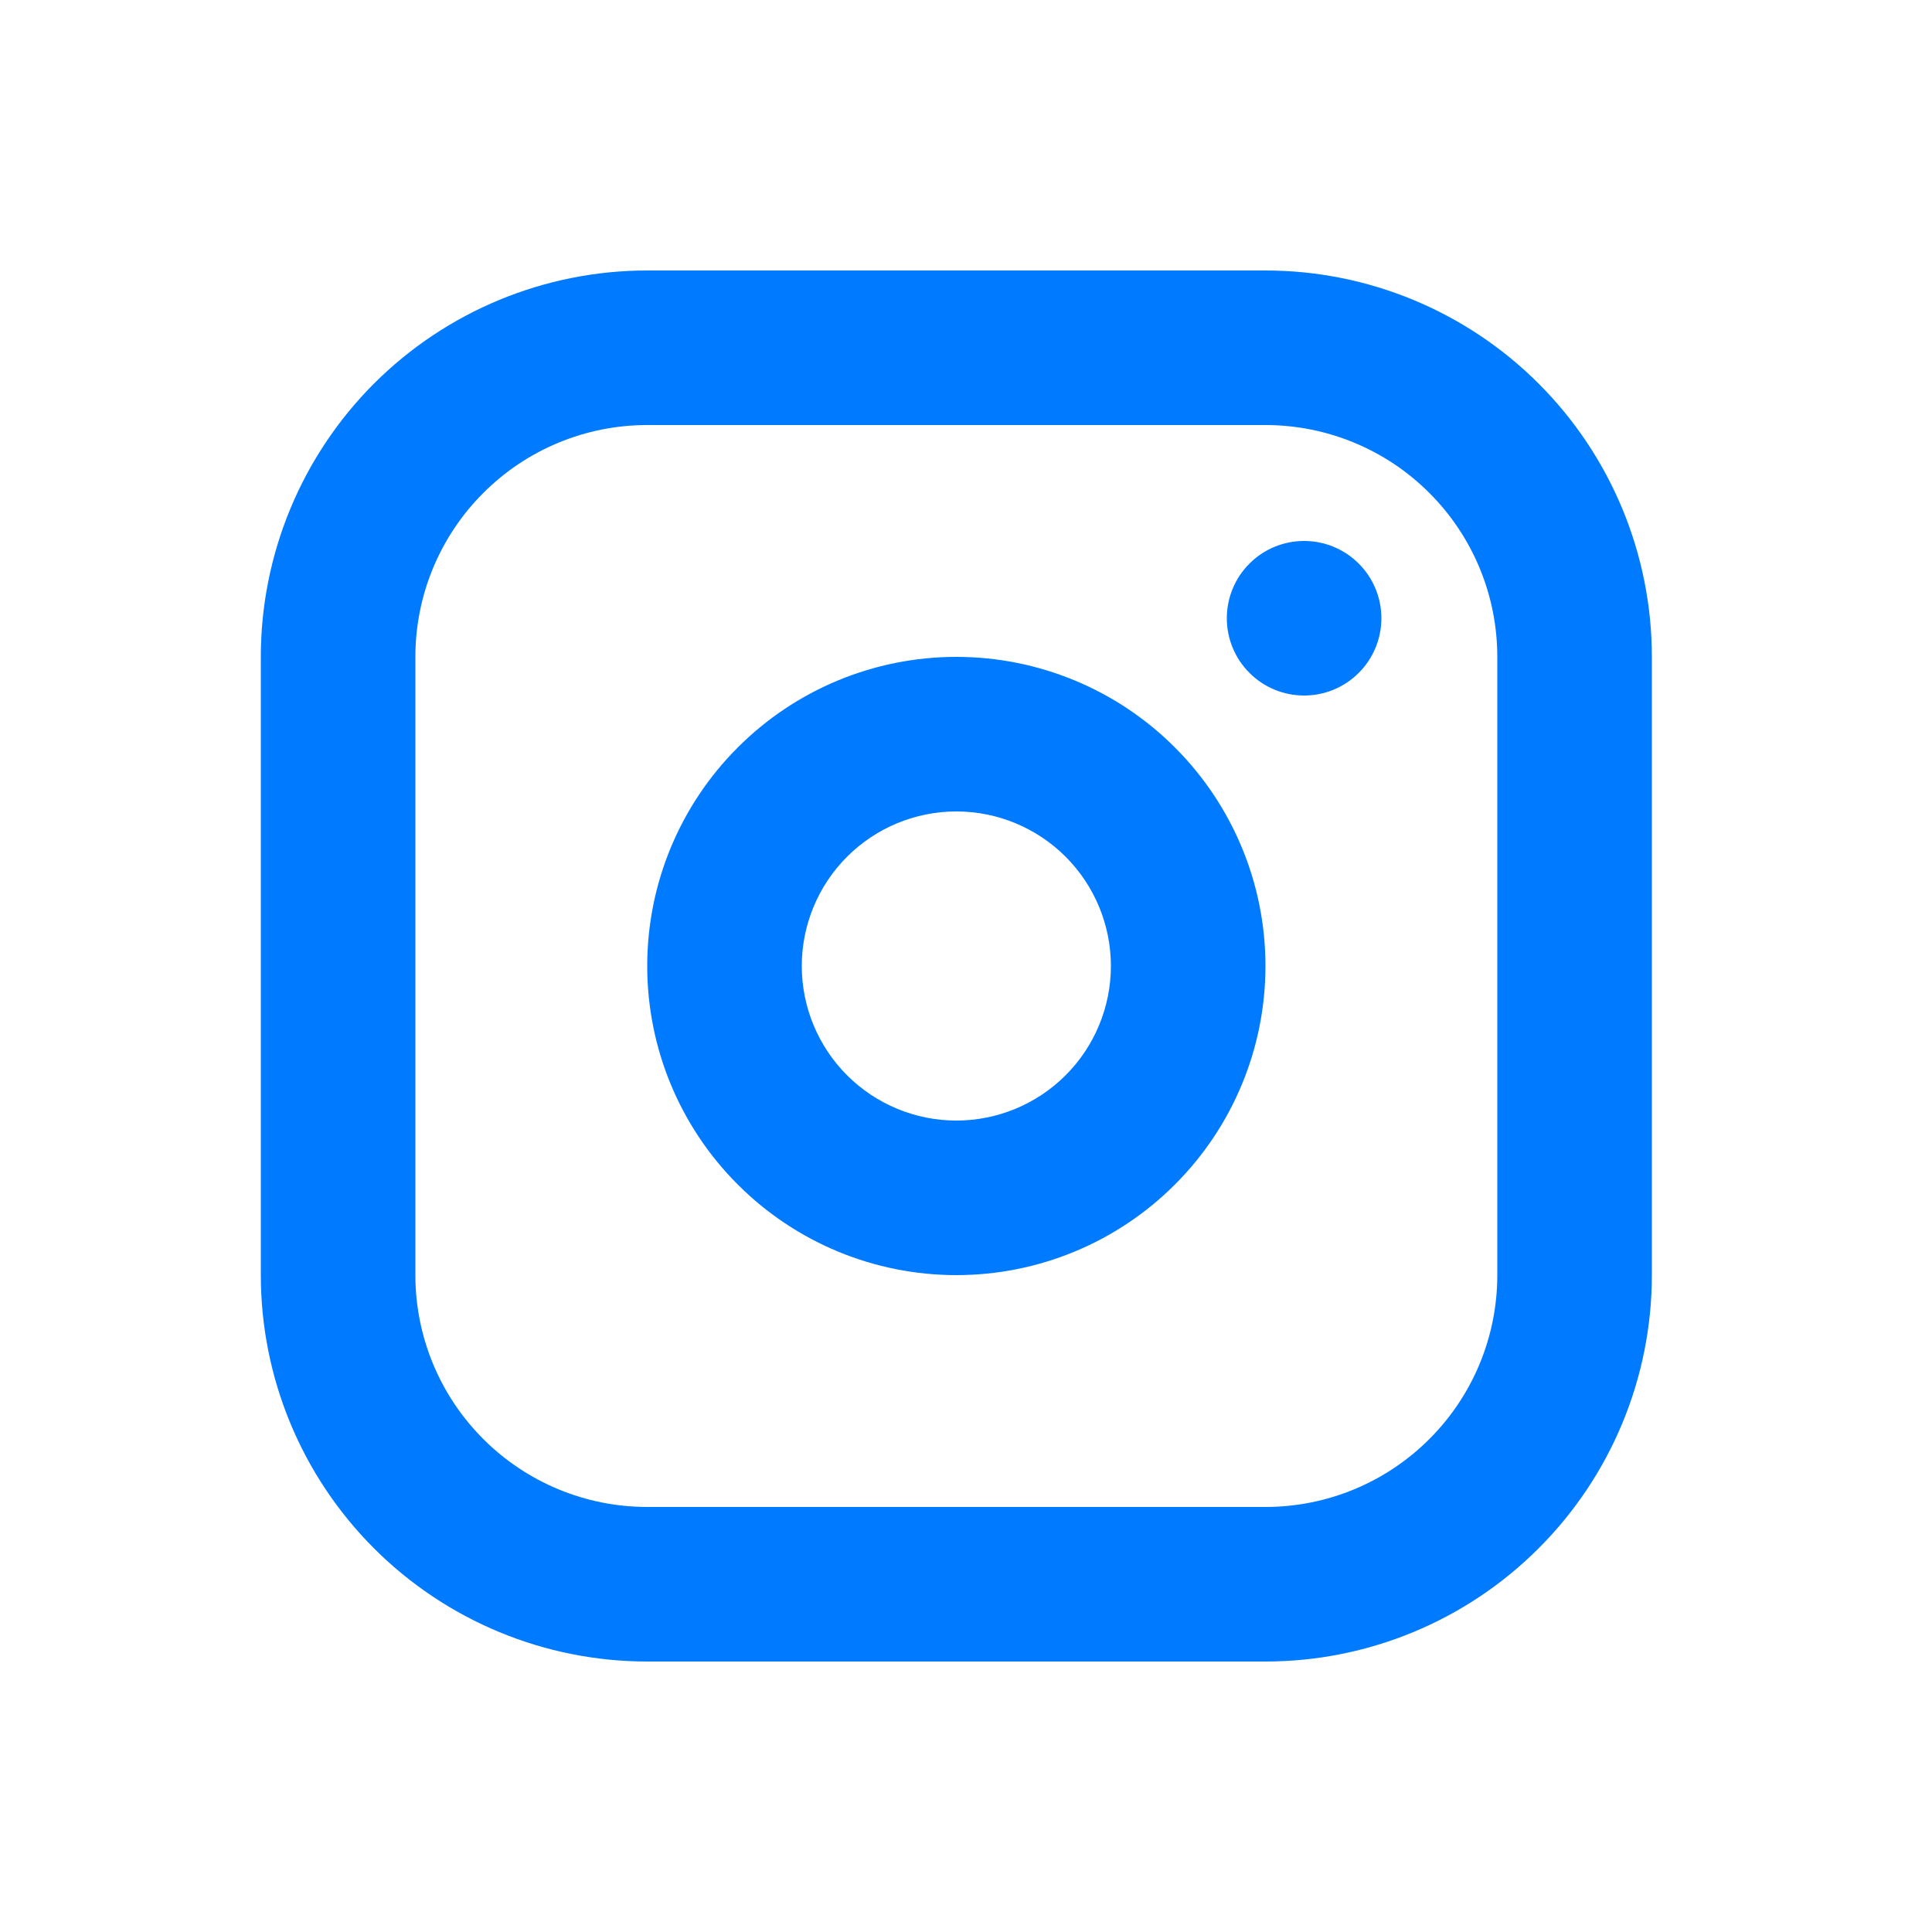 <svg width="25" height="25" viewBox="0 0 25 25" fill="none" xmlns="http://www.w3.org/2000/svg">
<g clip-path="url(#clip0_25_45)">
<path fill-rule="evenodd" clip-rule="evenodd" d="M16.375 3.5C17.701 3.5 18.973 4.027 19.91 4.964C20.848 5.902 21.375 7.174 21.375 8.5V16.5C21.375 17.826 20.848 19.098 19.91 20.035C18.973 20.973 17.701 21.5 16.375 21.5H8.375C7.049 21.5 5.777 20.973 4.839 20.035C3.902 19.098 3.375 17.826 3.375 16.5V8.5C3.375 7.174 3.902 5.902 4.839 4.964C5.777 4.027 7.049 3.5 8.375 3.5H16.375ZM16.375 5.5H8.375C7.579 5.5 6.816 5.816 6.254 6.379C5.691 6.941 5.375 7.704 5.375 8.5V16.5C5.375 17.296 5.691 18.059 6.254 18.621C6.816 19.184 7.579 19.5 8.375 19.5H16.375C17.171 19.5 17.934 19.184 18.496 18.621C19.059 18.059 19.375 17.296 19.375 16.5V8.5C19.375 7.704 19.059 6.941 18.496 6.379C17.934 5.816 17.171 5.5 16.375 5.5ZM12.375 8.5C13.436 8.5 14.453 8.921 15.203 9.672C15.954 10.422 16.375 11.439 16.375 12.5C16.375 13.561 15.954 14.578 15.203 15.328C14.453 16.079 13.436 16.5 12.375 16.5C11.314 16.5 10.297 16.079 9.547 15.328C8.796 14.578 8.375 13.561 8.375 12.5C8.375 11.439 8.796 10.422 9.547 9.672C10.297 8.921 11.314 8.5 12.375 8.5ZM12.375 10.5C11.845 10.5 11.336 10.711 10.961 11.086C10.586 11.461 10.375 11.97 10.375 12.5C10.375 13.03 10.586 13.539 10.961 13.914C11.336 14.289 11.845 14.5 12.375 14.5C12.905 14.5 13.414 14.289 13.789 13.914C14.164 13.539 14.375 13.03 14.375 12.5C14.375 11.97 14.164 11.461 13.789 11.086C13.414 10.711 12.905 10.5 12.375 10.5ZM16.875 7C17.14 7 17.395 7.105 17.582 7.293C17.77 7.48 17.875 7.735 17.875 8C17.875 8.265 17.77 8.52 17.582 8.707C17.395 8.895 17.14 9 16.875 9C16.61 9 16.355 8.895 16.168 8.707C15.98 8.52 15.875 8.265 15.875 8C15.875 7.735 15.98 7.48 16.168 7.293C16.355 7.105 16.61 7 16.875 7Z" fill="#007AFF"/>
</g>
<defs>
<clipPath id="clip0_25_45">
<rect width="24" height="24" fill="white" transform="translate(0.375 0.5)"/>
</clipPath>
</defs>
</svg>

